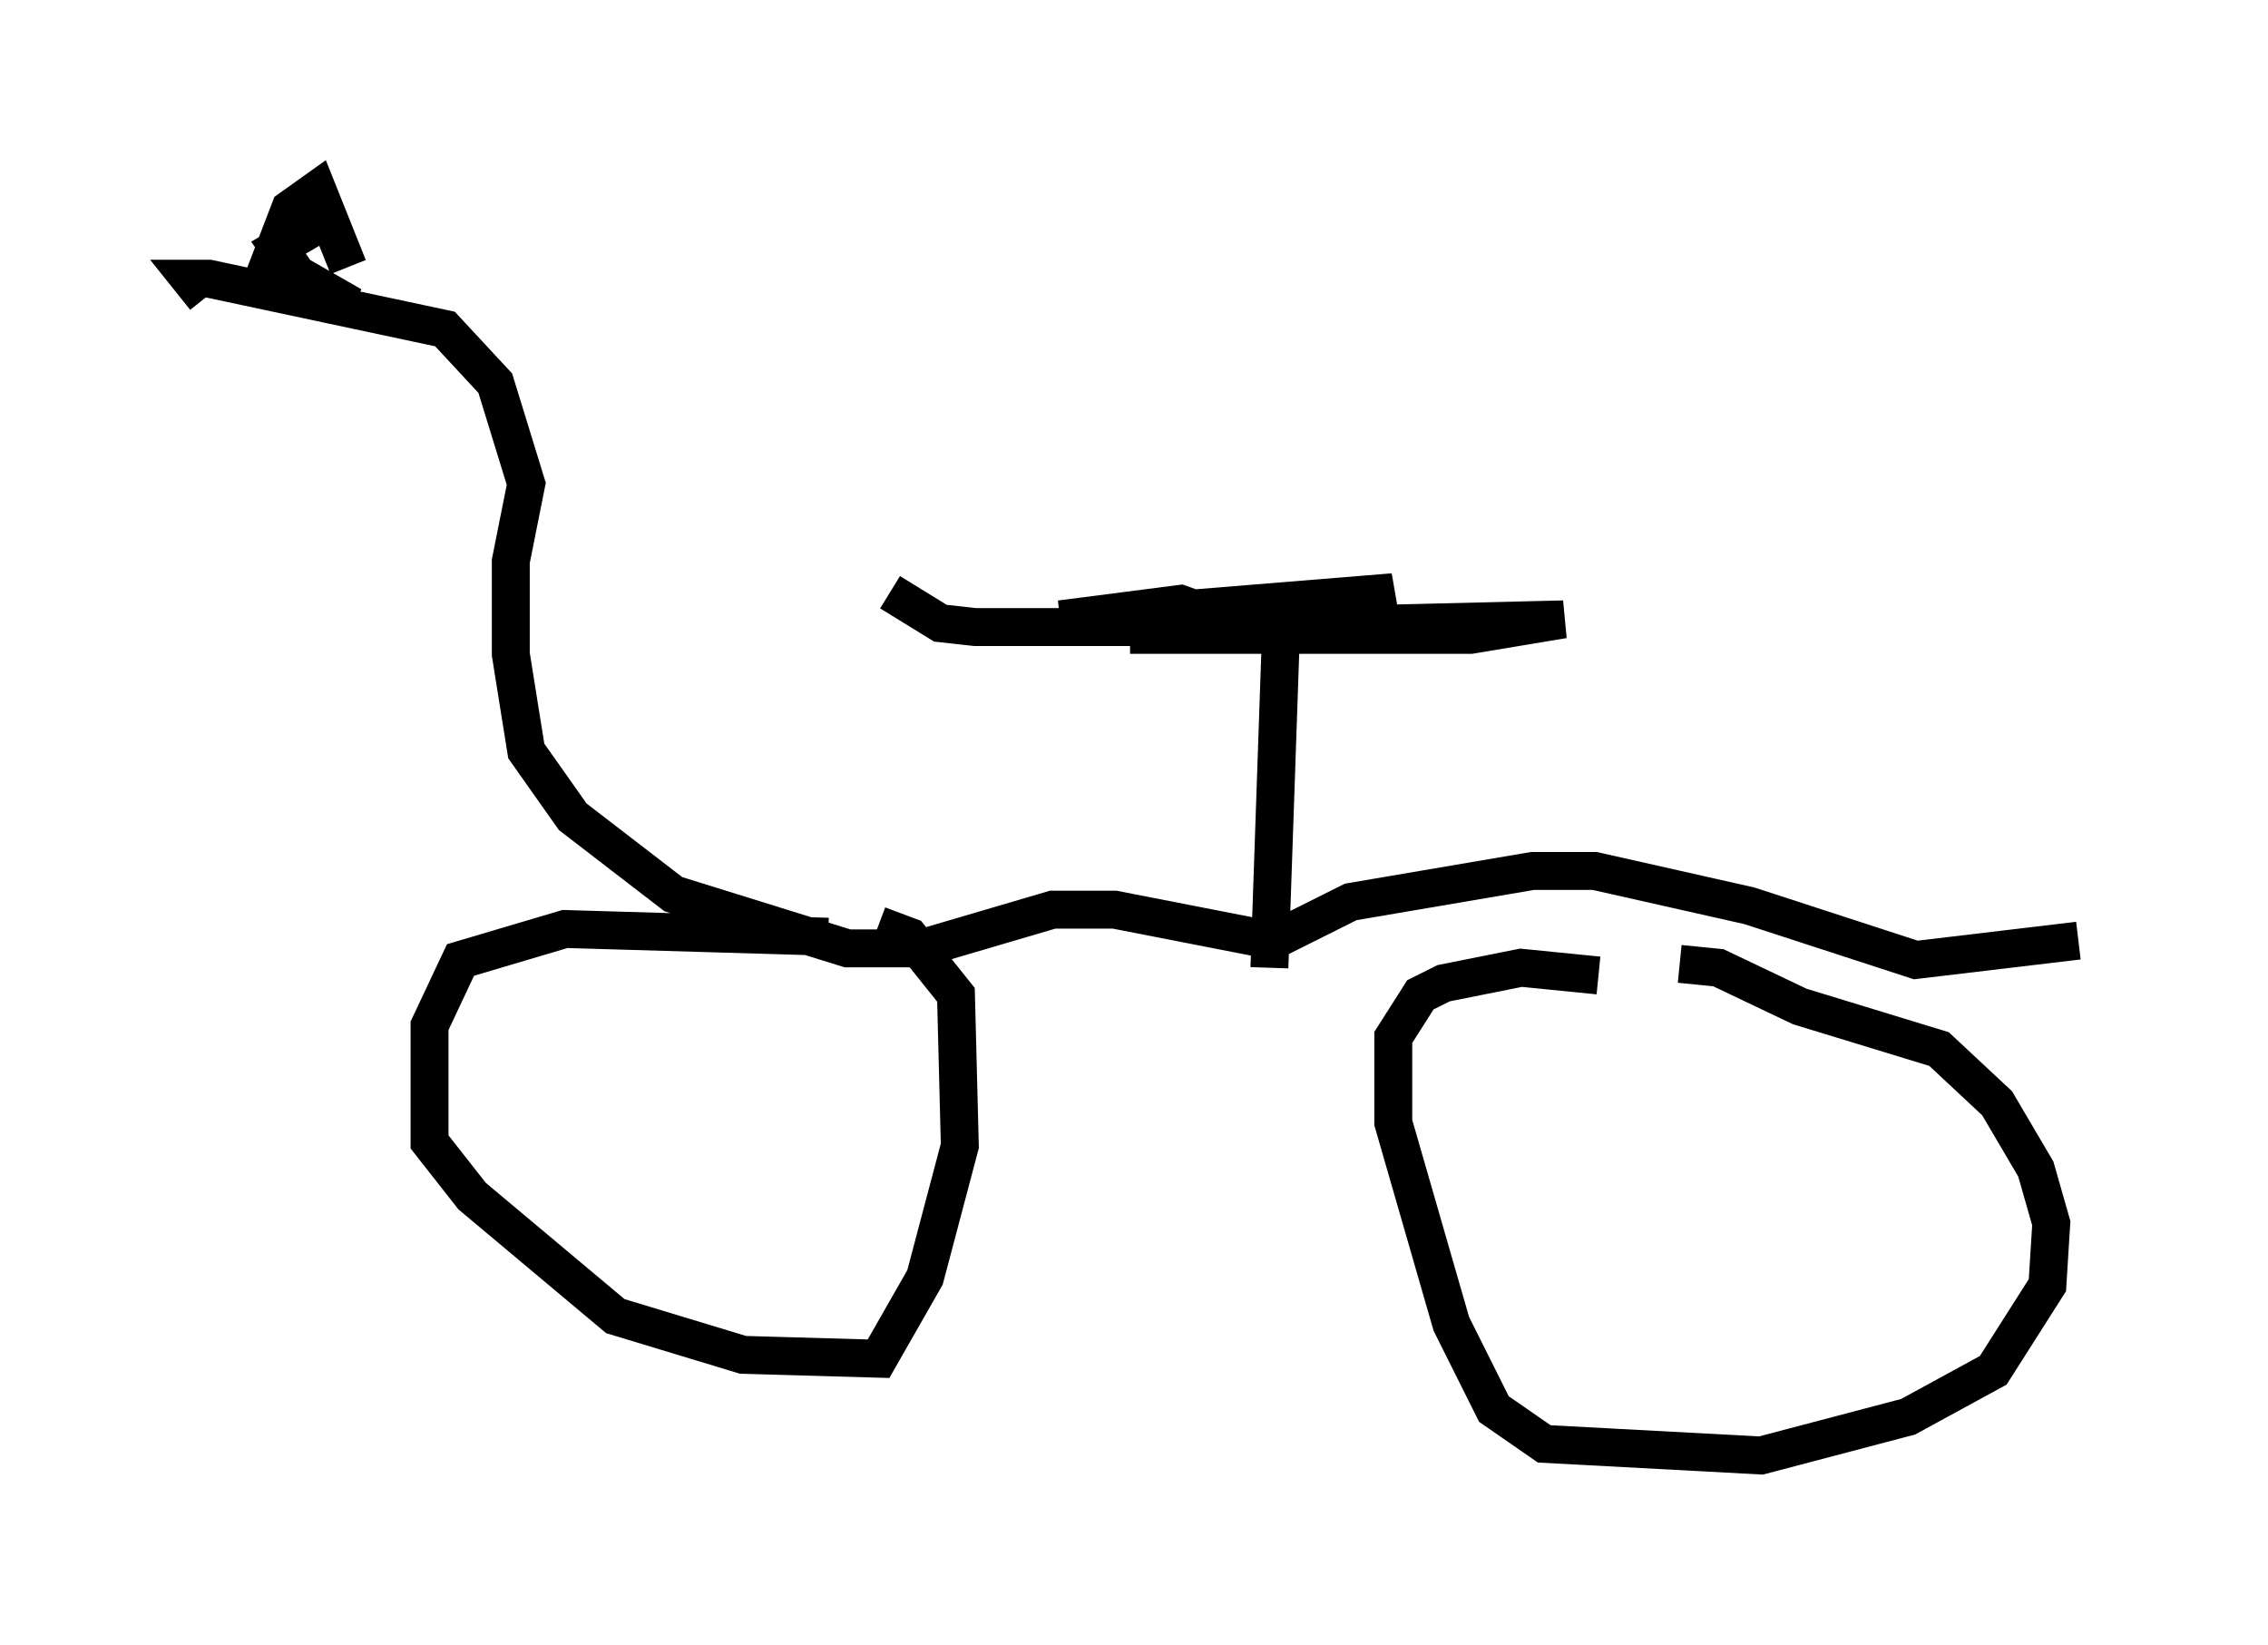 <?xml version="1.0" encoding="utf-8" ?>
<svg baseProfile="full" height="43.382" version="1.1" width="59.817" xmlns="http://www.w3.org/2000/svg" xmlns:ev="http://www.w3.org/2001/xml-events" xmlns:xlink="http://www.w3.org/1999/xlink"><defs /><rect fill="white" height="43.382" width="59.817" x="0" y="0" /><path d="M22.865, 25.723 m-1.021, -1.021 l-6.942, -0.204 -2.756, 0.817 l-0.817, 1.735 0.0, 3.063 l1.123, 1.429 3.777, 3.165 l3.369, 1.021 3.573, 0.102 l1.225, -2.144 0.919, -3.471 l-0.102, -3.981 -1.225, -1.531 l-0.817, -0.306 m-0.204, 0.408 l0.0, 0.0 m19.192, 0.919 l-2.042, -0.204 -2.042, 0.408 l-0.613, 0.306 -0.715, 1.123 l0.0, 2.246 1.531, 5.308 l1.123, 2.246 1.327, 0.919 l5.717, 0.306 3.879, -1.021 l2.246, -1.225 1.429, -2.246 l0.102, -1.633 -0.408, -1.429 l-1.021, -1.735 -1.531, -1.429 l-3.675, -1.123 -2.144, -1.021 l-1.021, -0.102 m10.515, -0.613 l-4.288, 0.51 -4.39, -1.429 l-4.083, -0.919 -1.633, 0.0 l-4.798, 0.817 -2.042, 1.021 l-4.185, -0.817 -1.633, 0.0 l-3.471, 1.021 -1.94, 0.0 l-4.594, -1.429 -2.654, -2.042 l-1.225, -1.735 -0.408, -2.552 l0.0, -2.45 0.408, -2.042 l-0.817, -2.654 -1.327, -1.429 l-6.227, -1.327 -0.51, 0.0 l0.408, 0.51 m28.073, 17.661 l0.306, -8.881 m-3.981, 0.102 l8.983, 0.0 2.45, -0.408 l-8.371, 0.204 -1.735, -0.613 l-3.165, 0.408 8.779, -0.715 l-2.654, 0.715 -2.246, 0.204 l-6.125, 0.0 -0.919, -0.102 l-1.327, -0.817 m-14.292, -8.575 l-0.817, -2.042 -0.715, 0.51 l-0.51, 1.327 2.144, 1.225 l-1.225, -0.51 -0.715, -1.021 l1.225, -0.715 " fill="none" stroke="black" stroke-width="1" /></svg>